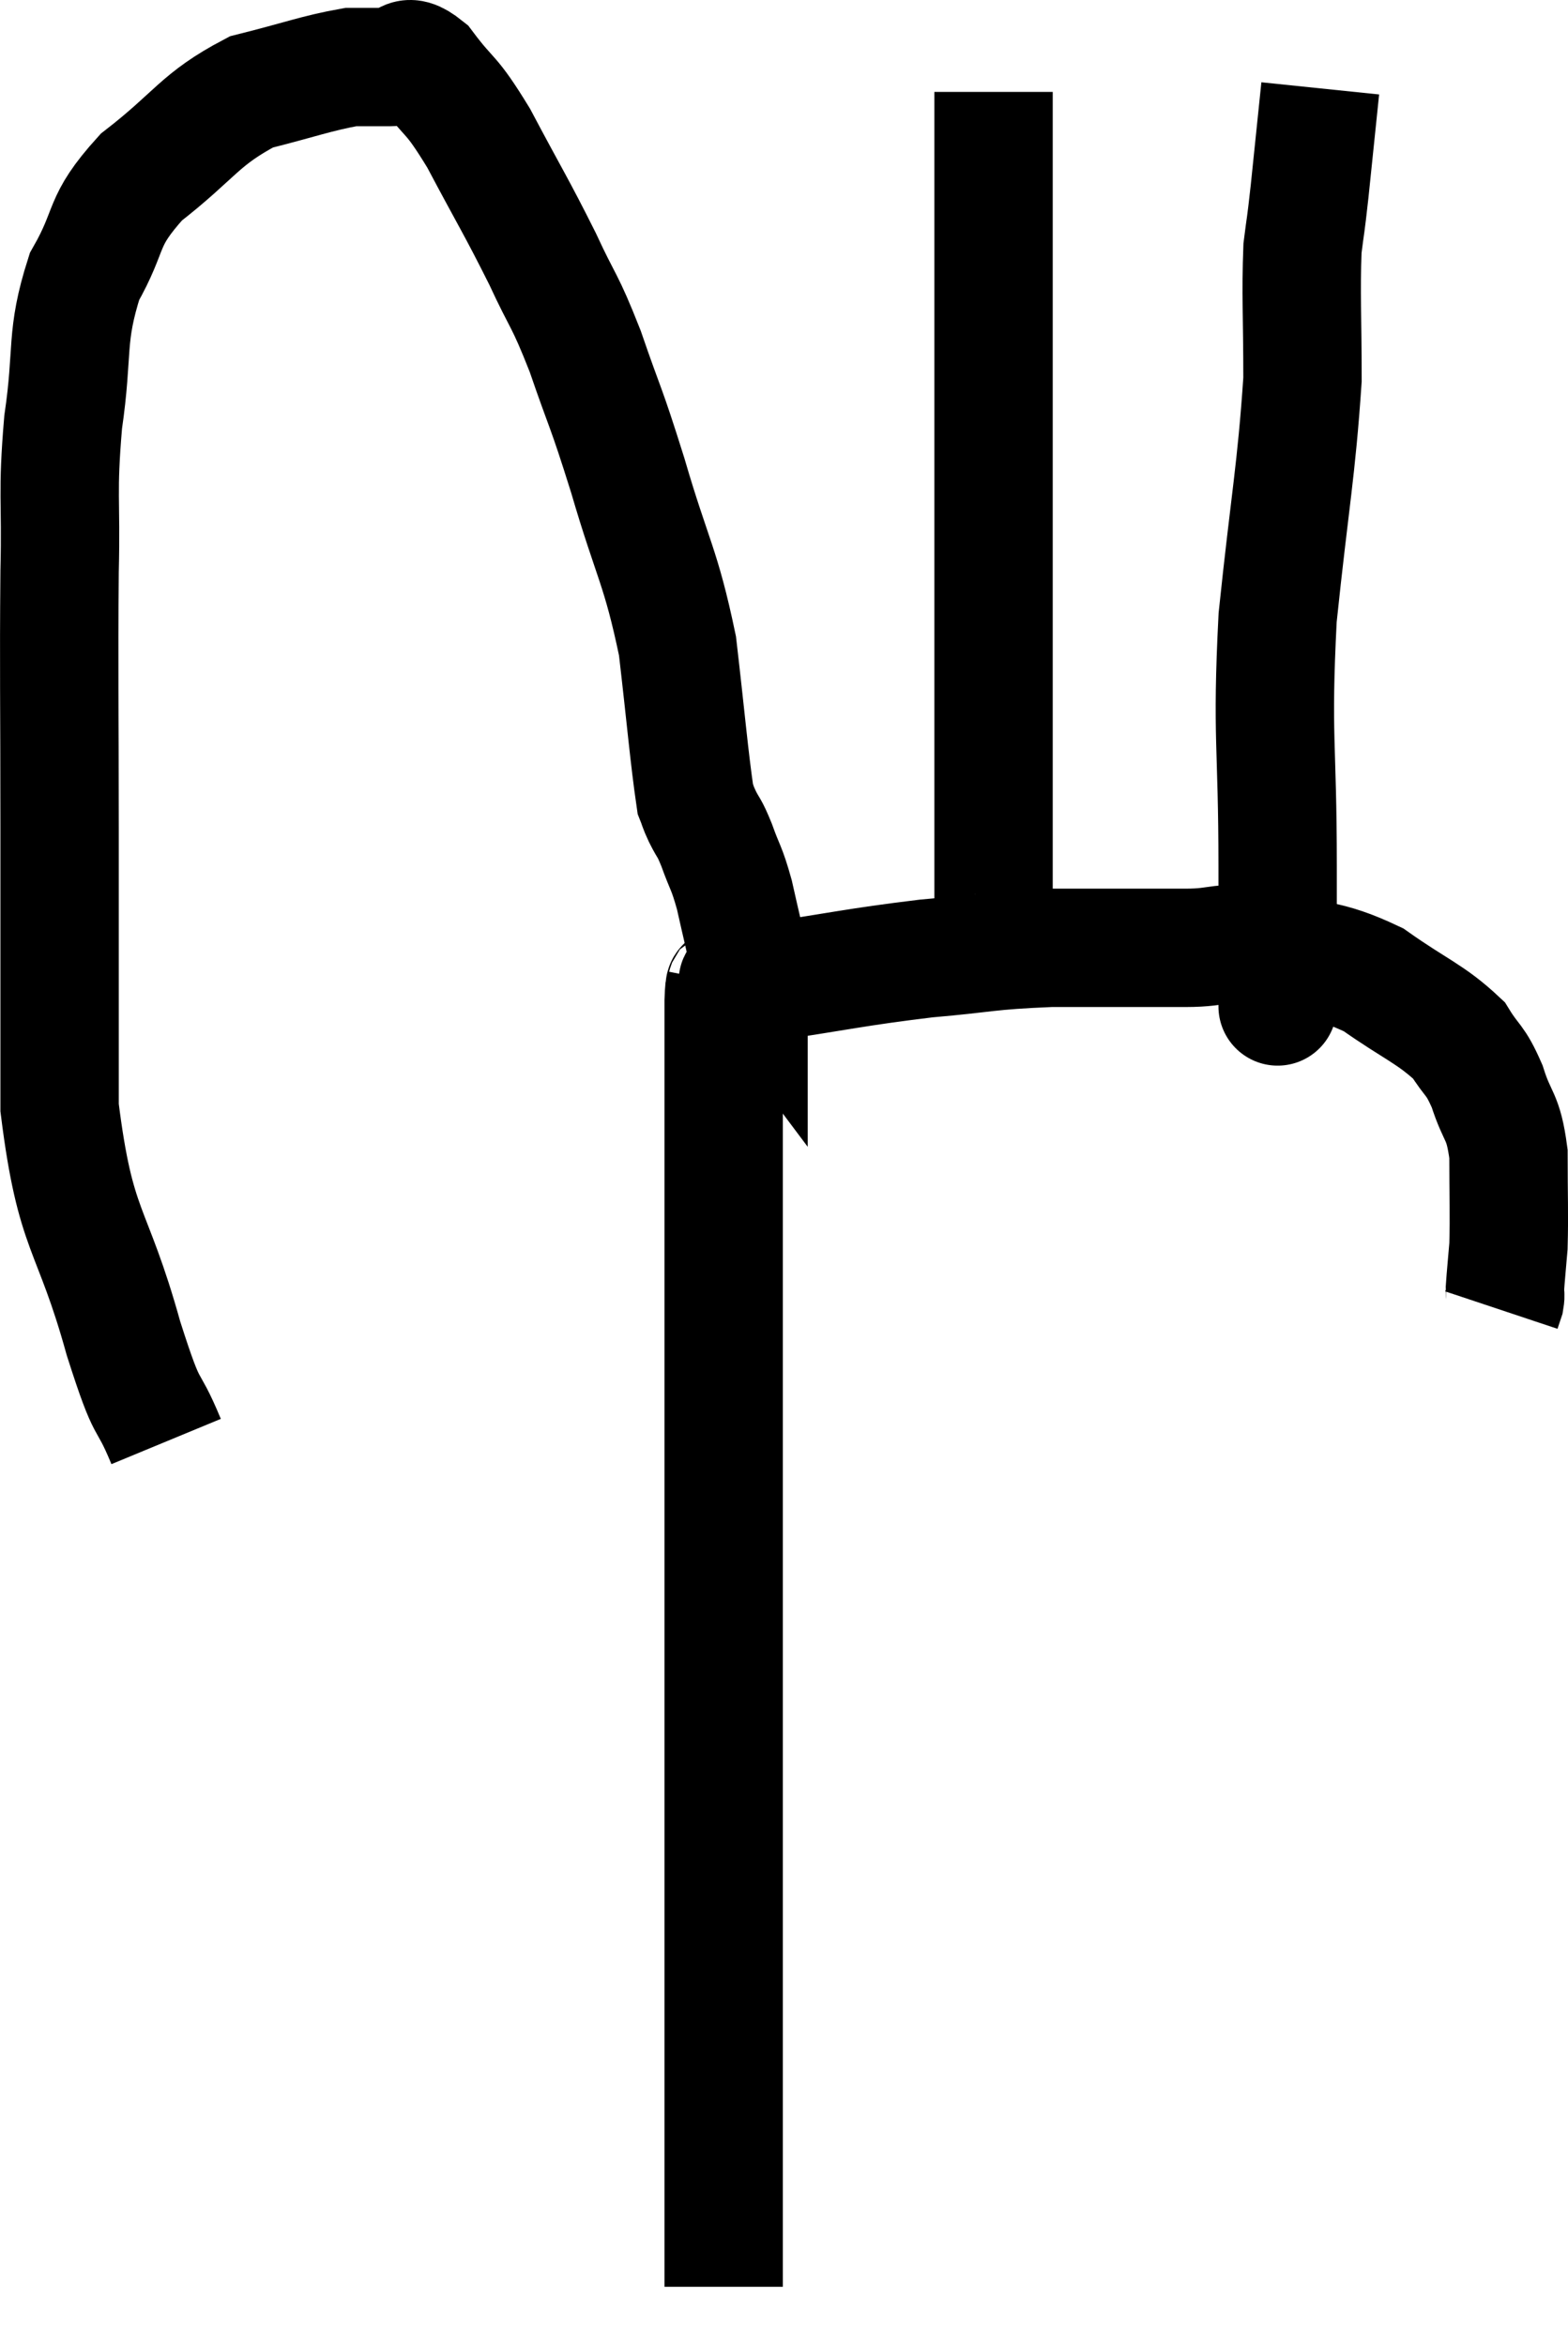 <svg xmlns="http://www.w3.org/2000/svg" viewBox="7.993 7.027 26.493 39.633" width="26.493" height="39.633"><path d="M 10.8 31.38 C 10.44 30.51, 10.53 31.05, 10.08 29.64 C 9.54 27.69, 9.27 27.9, 9 25.74 C 9 23.37, 9 23.265, 9 21 C 9 18.84, 8.985 18.39, 9 16.68 C 9.03 15.42, 8.955 15.405, 9.06 14.16 C 9.24 12.93, 9.09 12.735, 9.42 11.7 C 9.9 10.86, 9.675 10.8, 10.38 10.02 C 11.31 9.3, 11.355 9.045, 12.24 8.58 C 13.08 8.37, 13.335 8.265, 13.92 8.16 C 14.25 8.16, 14.265 8.16, 14.58 8.16 C 14.88 8.16, 14.805 7.86, 15.18 8.16 C 15.63 8.76, 15.585 8.55, 16.08 9.36 C 16.62 10.38, 16.71 10.5, 17.16 11.4 C 17.52 12.18, 17.52 12.045, 17.88 12.96 C 18.24 14.01, 18.21 13.815, 18.6 15.06 C 19.02 16.5, 19.155 16.575, 19.44 17.94 C 19.59 19.23, 19.635 19.8, 19.74 20.52 C 19.8 20.67, 19.77 20.625, 19.86 20.82 C 19.98 21.06, 19.965 20.97, 20.1 21.3 C 20.25 21.72, 20.265 21.66, 20.4 22.14 C 20.52 22.68, 20.58 22.905, 20.64 23.22 C 20.64 23.31, 20.64 23.355, 20.64 23.4 C 20.64 23.4, 20.64 23.4, 20.64 23.4 C 20.64 23.4, 20.595 23.34, 20.64 23.4 C 20.73 23.52, 20.07 23.685, 20.82 23.64 C 22.23 23.43, 22.41 23.37, 23.64 23.22 C 24.69 23.13, 24.645 23.085, 25.74 23.04 C 26.88 23.04, 27.12 23.04, 28.02 23.04 C 28.68 23.04, 28.545 22.905, 29.34 23.04 C 30.27 23.31, 30.375 23.19, 31.2 23.58 C 31.92 24.09, 32.16 24.15, 32.64 24.6 C 32.88 24.99, 32.91 24.9, 33.12 25.38 C 33.3 25.95, 33.39 25.845, 33.48 26.52 C 33.48 27.3, 33.495 27.51, 33.48 28.08 C 33.45 28.44, 33.435 28.575, 33.42 28.8 C 33.42 28.89, 33.435 28.89, 33.42 28.98 L 33.36 29.16" fill="none" stroke="black" stroke-width="2"></path><path d="M 24.48 23.04 C 24.6 23.04, 24.645 23.19, 24.72 23.04 C 24.75 22.74, 24.765 23.295, 24.78 22.44 C 24.78 21.03, 24.78 21.66, 24.78 19.62 C 24.78 16.95, 24.78 16.515, 24.78 14.28 C 24.78 12.48, 24.78 11.805, 24.78 10.68 C 24.78 10.23, 24.78 10.305, 24.78 9.78 L 24.78 8.58" fill="none" stroke="black" stroke-width="2"></path><path d="M 29.58 23.7 C 29.58 23.7, 29.58 23.67, 29.58 23.7 C 29.58 23.76, 29.58 24.33, 29.58 23.82 C 29.58 22.74, 29.58 23.25, 29.58 21.66 C 29.58 19.56, 29.475 19.515, 29.58 17.46 C 29.79 15.45, 29.895 15, 30 13.44 C 30 12.33, 29.97 12.015, 30 11.22 C 30.06 10.74, 30.045 10.935, 30.12 10.26 L 30.3 8.52" fill="none" stroke="black" stroke-width="2"></path><path d="M 20.28 23.64 C 20.25 23.79, 20.235 23.52, 20.22 23.94 C 20.22 24.63, 20.22 24.225, 20.22 25.32 C 20.22 26.82, 20.22 27.03, 20.22 28.32 C 20.22 29.4, 20.22 29.205, 20.22 30.48 C 20.22 31.95, 20.22 31.995, 20.22 33.42 C 20.22 34.8, 20.22 34.905, 20.22 36.18 C 20.22 37.35, 20.22 37.335, 20.22 38.52 C 20.22 39.72, 20.22 40.065, 20.22 40.92 C 20.22 41.43, 20.22 41.445, 20.22 41.94 C 20.22 42.42, 20.22 42.465, 20.22 42.9 C 20.22 43.29, 20.22 43.14, 20.22 43.68 C 20.22 44.37, 20.22 44.565, 20.22 45.06 C 20.22 45.36, 20.22 45.51, 20.22 45.66 C 20.22 45.66, 20.22 45.66, 20.22 45.66 L 20.22 45.66" fill="none" stroke="black" stroke-width="2"></path></svg>